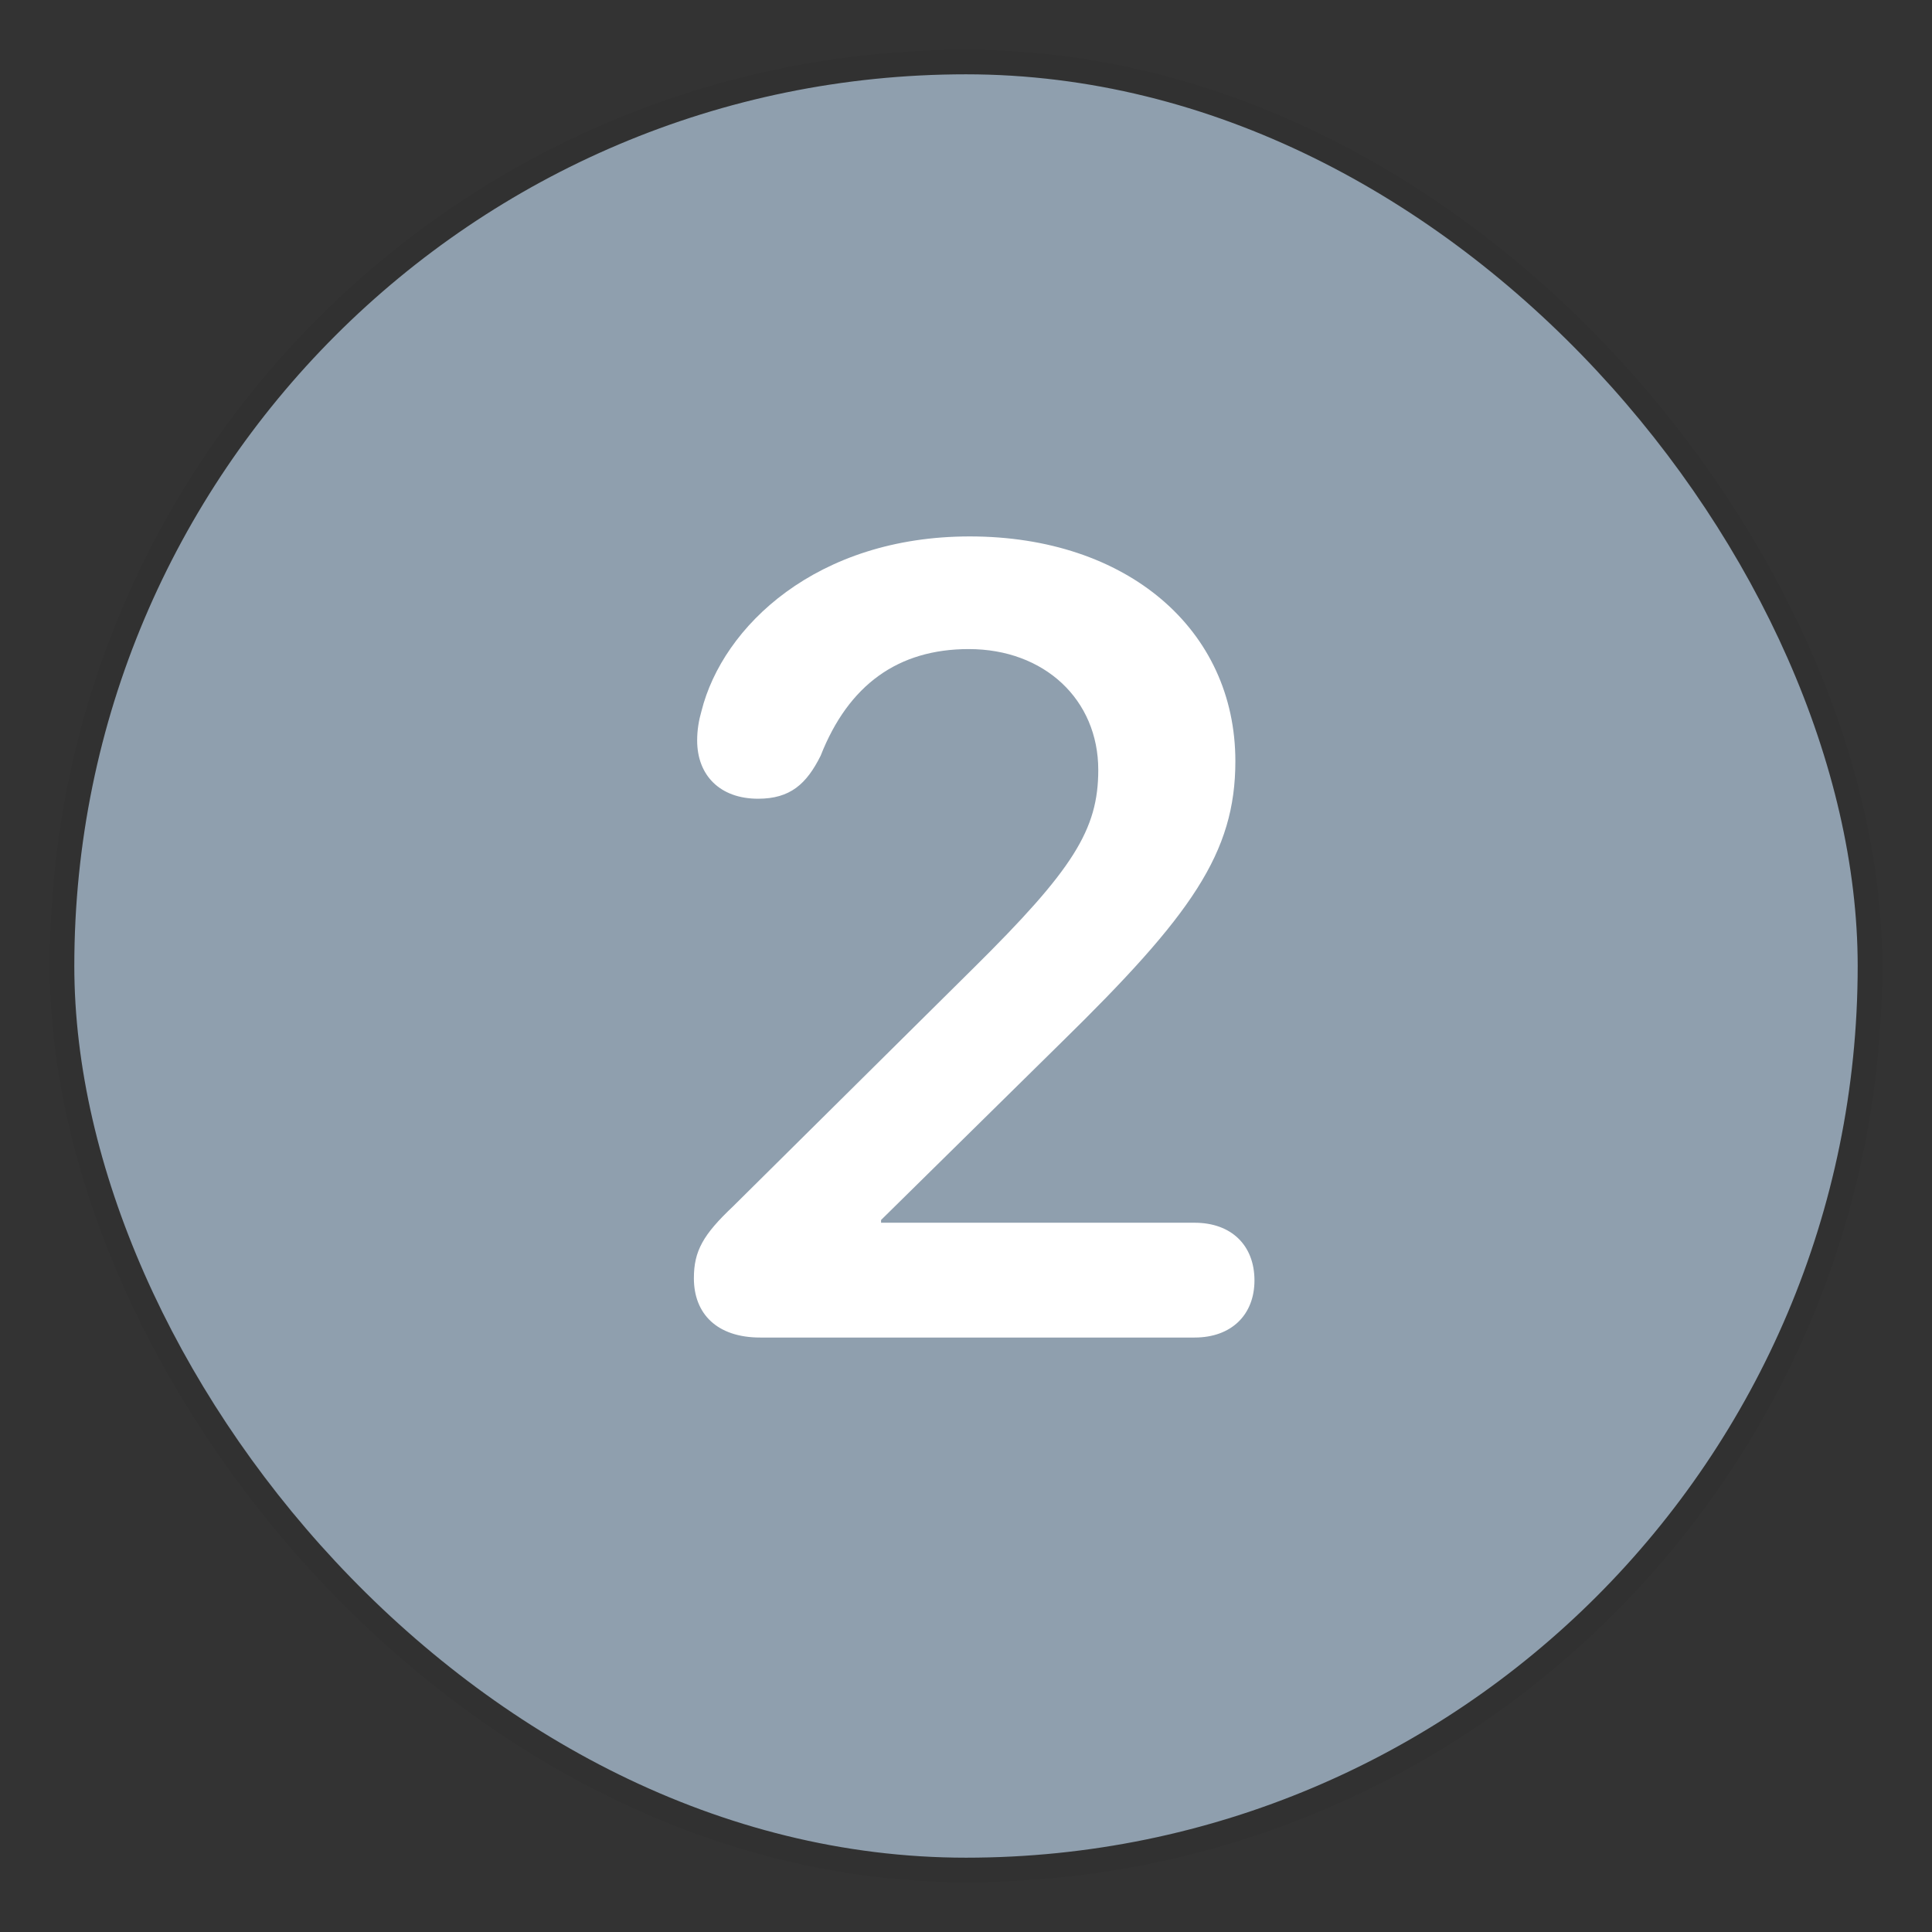 <svg width="26" height="26" viewBox="0 0 26 26" fill="none" xmlns="http://www.w3.org/2000/svg">
<rect x="0" y="0" width="26" height="26" fill="#333333" stroke="none"/>
<g clip-path="url(#clip0_1108_24384)">
<rect x="1" y="1" width="24" height="24" rx="12" fill="#8F9FAE"/>
<path d="M10.231 18C9.646 18 9.338 17.678 9.338 17.202C9.338 16.835 9.462 16.616 9.865 16.235L13.095 13.034C14.443 11.701 14.78 11.166 14.78 10.361C14.78 9.416 14.055 8.735 13.037 8.735C12.085 8.735 11.418 9.218 11.044 10.17C10.854 10.551 10.634 10.749 10.202 10.749C9.689 10.749 9.382 10.434 9.382 9.965C9.382 9.826 9.404 9.694 9.44 9.57C9.726 8.427 10.993 7.219 13.051 7.219C15.168 7.219 16.625 8.471 16.625 10.244C16.625 11.481 16.032 12.316 14.282 14.03L11.857 16.418V16.455H16.076C16.574 16.455 16.882 16.762 16.882 17.231C16.882 17.692 16.574 18 16.076 18H10.231Z" fill="white"/>
</g>
<rect x="0.835" y="0.835" width="24.33" height="24.33" rx="12.165" stroke="black" stroke-opacity="0.04" stroke-width="0.33"/>
<defs>
<clipPath id="clip0_1108_24384">
<rect x="1" y="1" width="24" height="24" rx="12" fill="white"/>
</clipPath>
</defs>
</svg>
